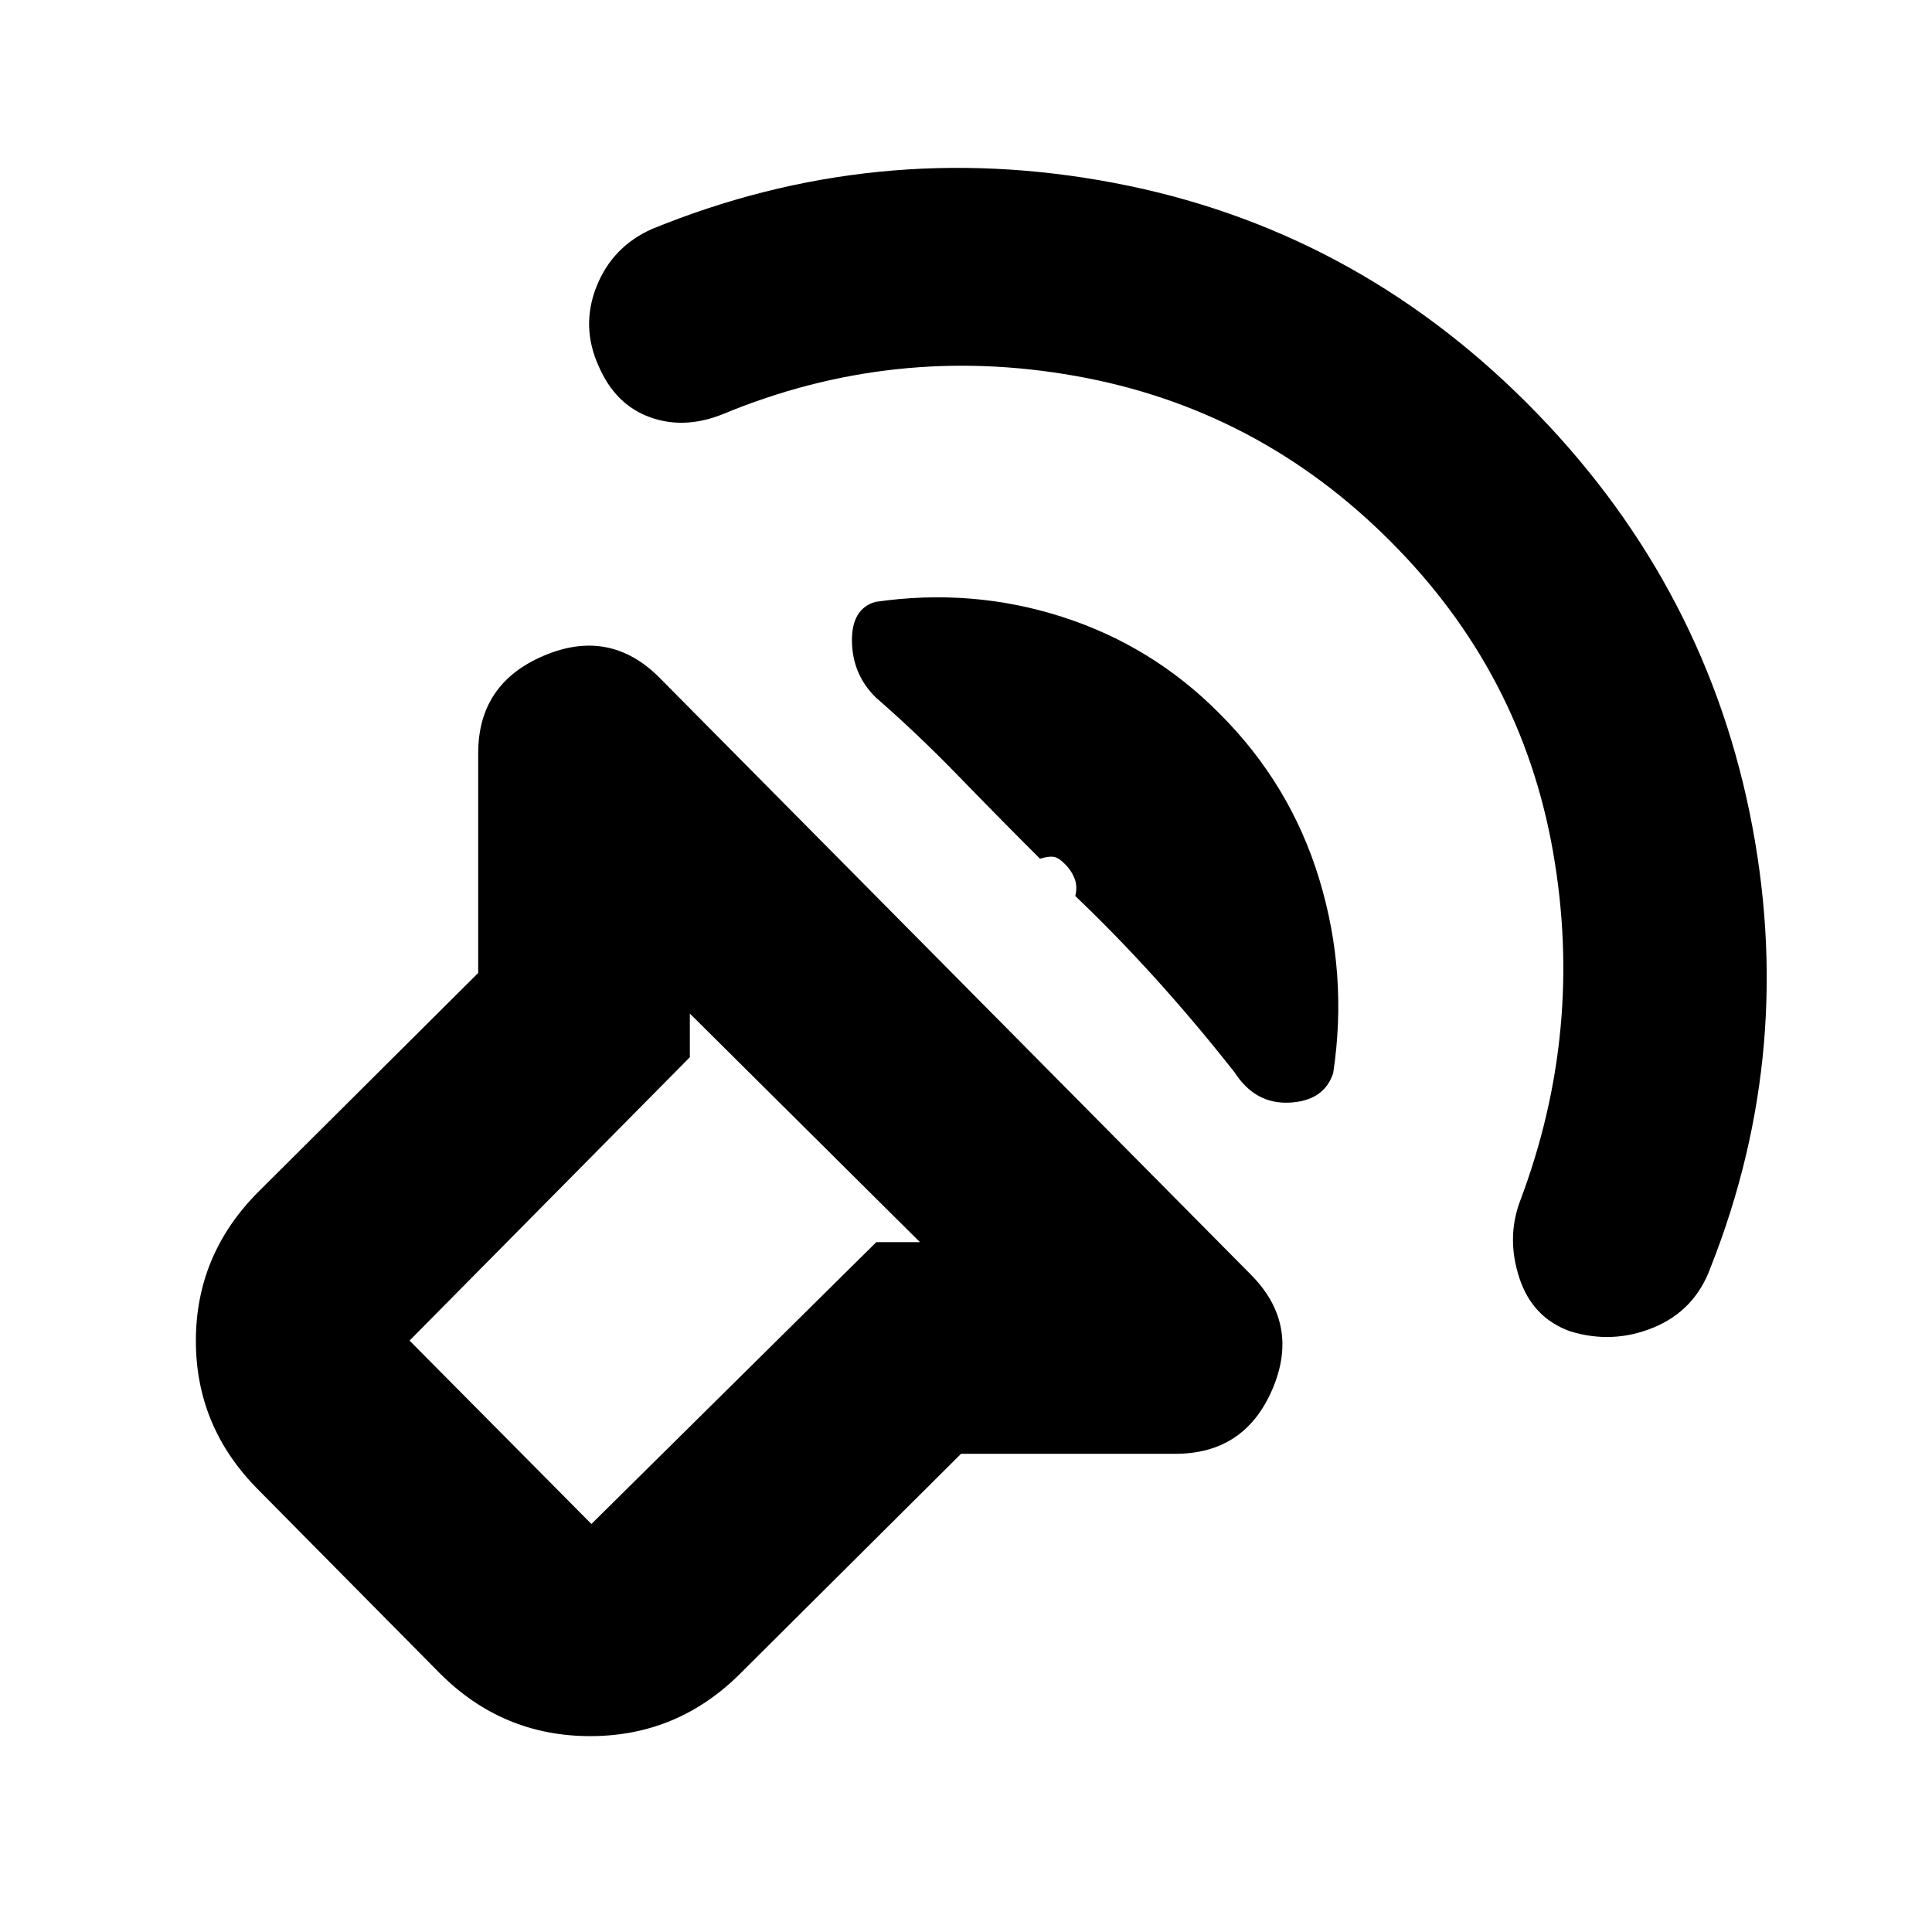 <svg xmlns="http://www.w3.org/2000/svg" height="20" viewBox="0 -960 960 960" width="20"><path d="M477.54-237.61 367.89-128.48q-31.15 31.15-74.64 31.15t-74.64-31.15l-90.13-91.13q-31.15-31.15-31.15-74.14t31.15-74.14l109.13-108.65v-109.2q0-34.63 32.65-48.47 32.65-13.83 57.33 10.84l293.78 296.54q24.67 24.68 10.96 56.95-13.72 32.27-48.35 32.27H477.54Zm-20.41-105.17L342.78-456.37v21.7L203.5-293.87l90.37 91.13 141.56-140.04h21.7Zm233.83-348.18q-65.85-66.08-156.48-82.22-90.63-16.15-175.24 18.94-19.24 7.76-36.36 1.52t-25.36-25.24q-9-19.76-1.12-39.64t27.64-28.64q110.85-45.33 229.22-22.94 118.37 22.38 205.46 109.46 86.61 86.61 110.61 203.29 24 116.67-19.37 226.28-7.76 21.24-28.14 29.71-20.39 8.48-41.62 1.96-18.77-6.76-25.24-26.52-6.48-19.76.28-38 32.09-84.85 16.44-173.86-15.64-89.01-80.72-154.1ZM605.7-605.7q35.43 35.2 49.81 82.47 14.38 47.27 6.95 96.43-4.48 13.76-21.6 14.68-17.12.92-27.4-15.03-19.24-24.44-39.1-46.42-19.86-21.97-40.06-41.21 1.24-5-.52-9.12-1.76-4.12-5-7.12-3-3-5.5-3.26-2.5-.26-6.5.98-20.24-20.2-40.6-41.18-20.35-20.98-41.03-38.98-11.48-11.28-11.81-27.64-.34-16.36 11.66-19.83 47.91-6.96 92.71 7.42 44.79 14.38 77.99 47.81ZM330.2-329.43Z"/></svg>
